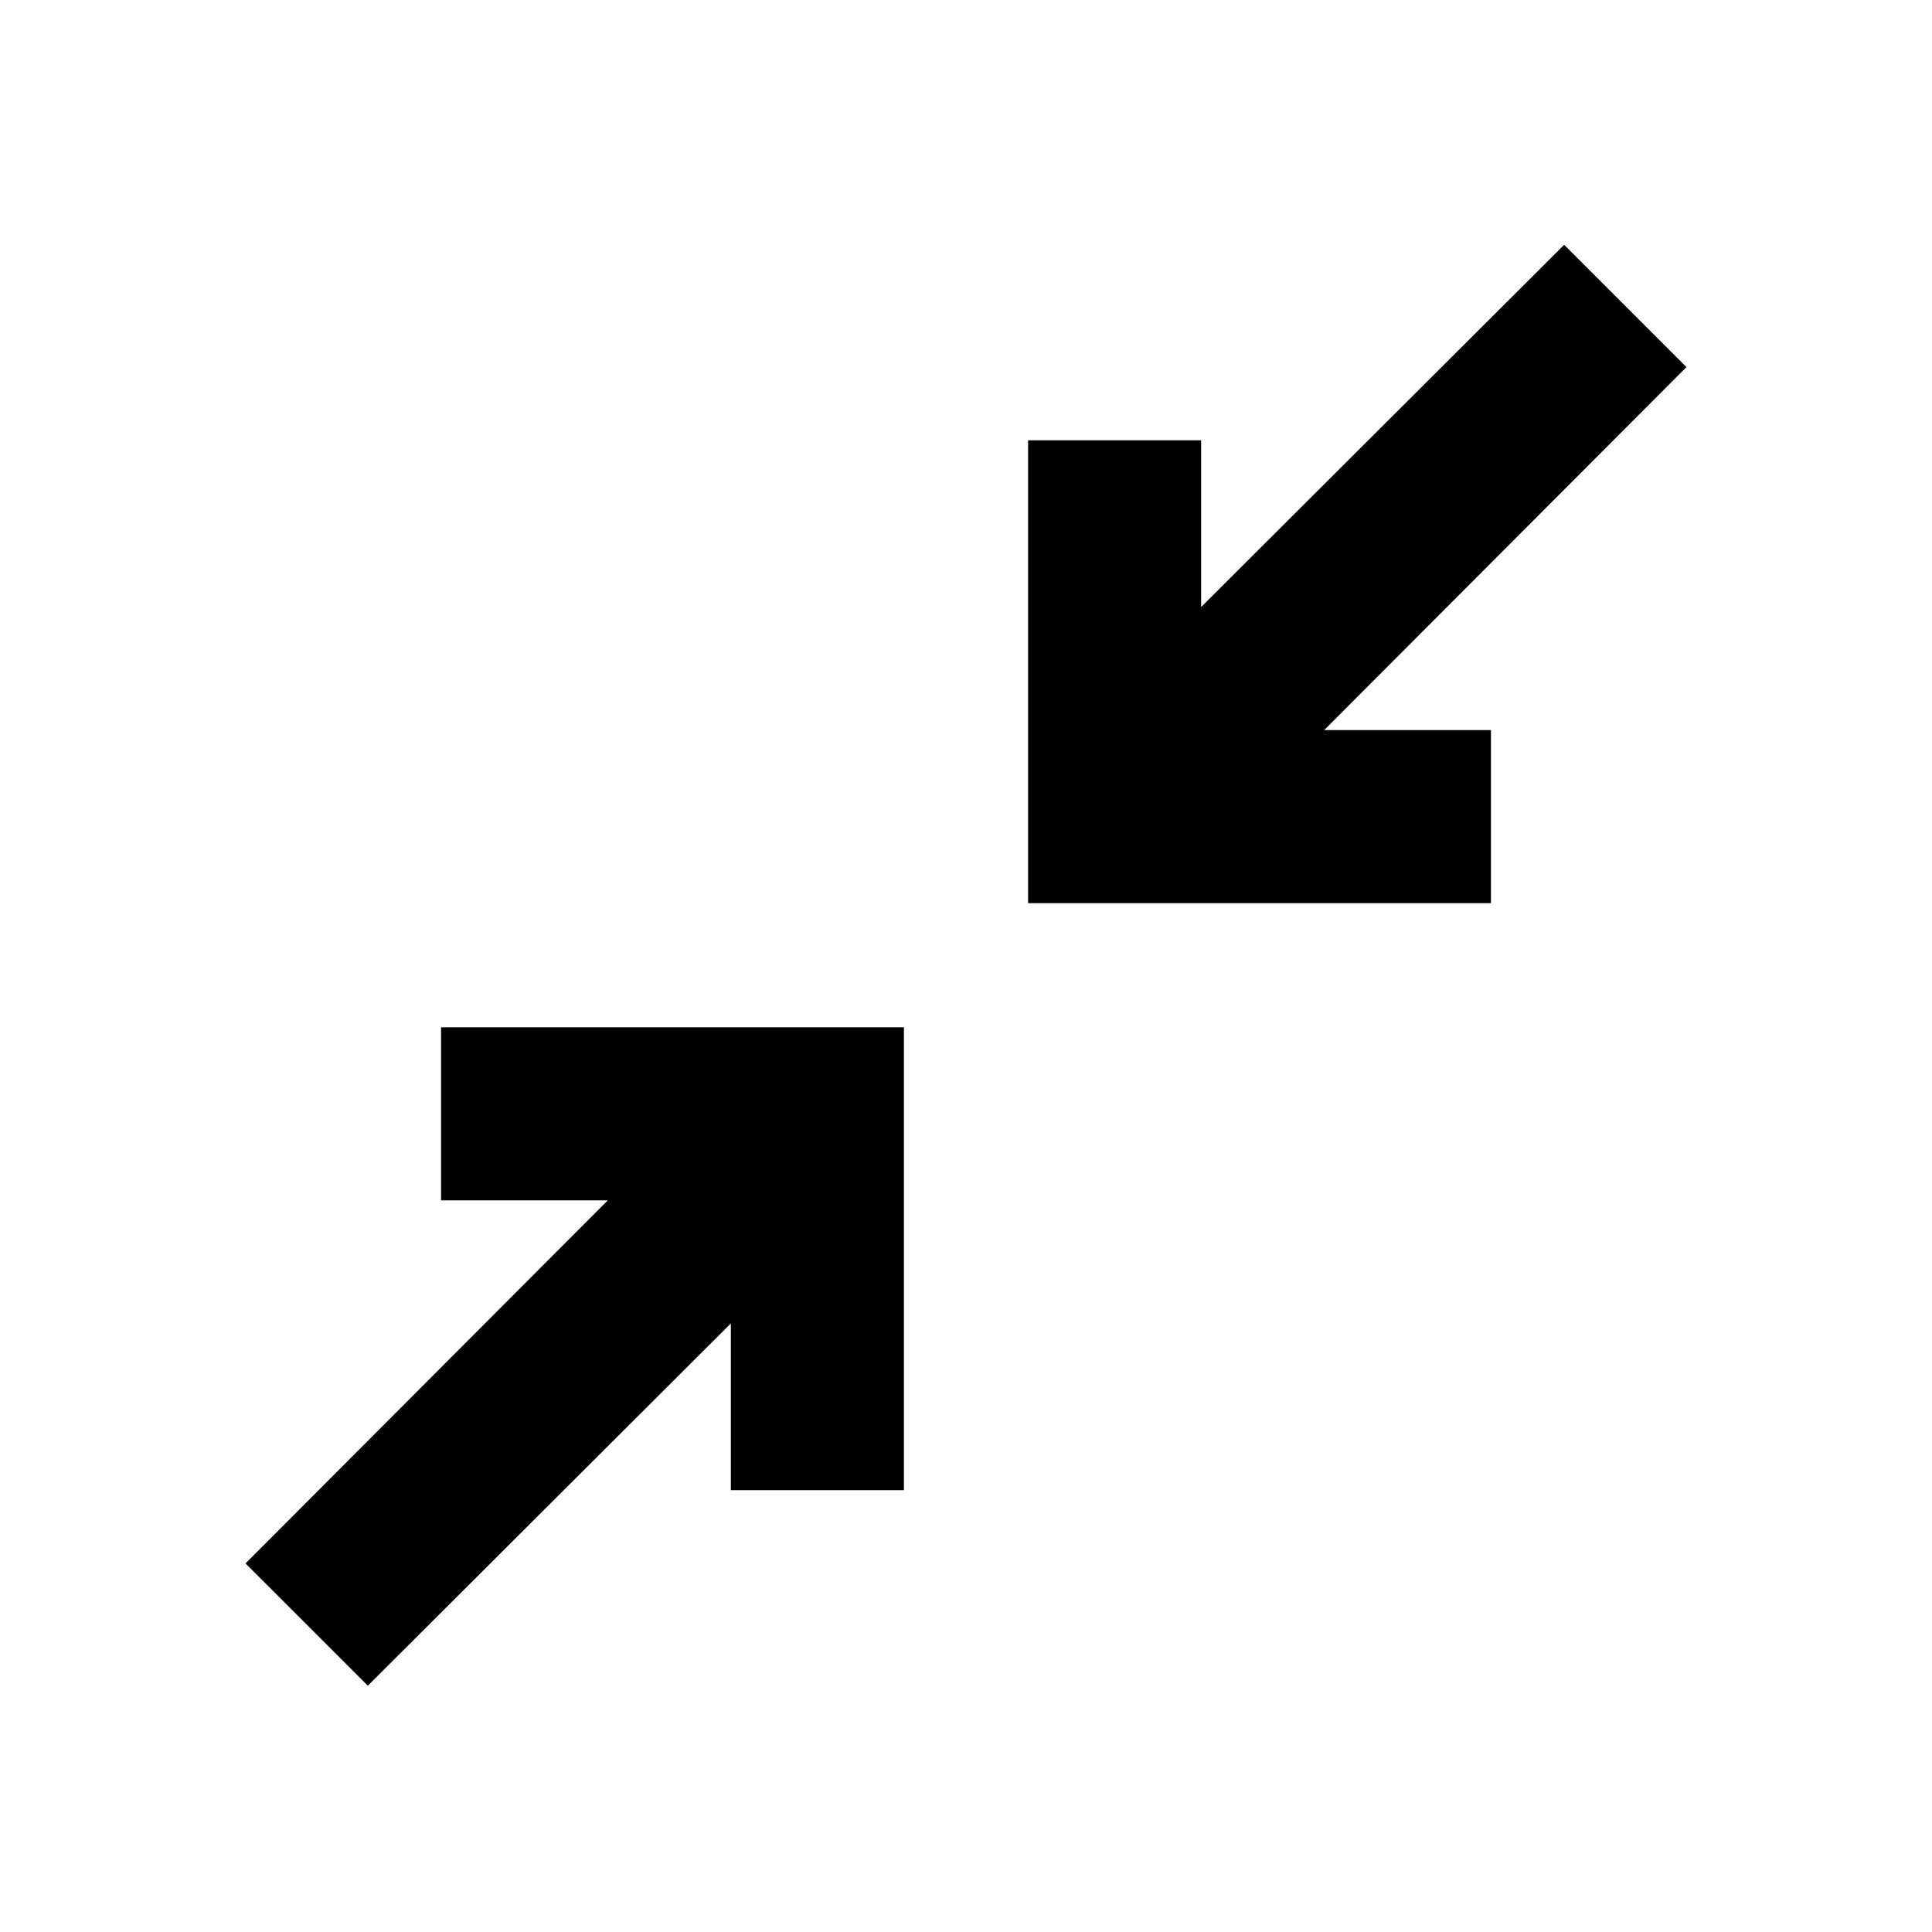 <svg xmlns="http://www.w3.org/2000/svg" height="24" viewBox="0 -960 960 960" width="24"><path d="M182.77-122.39 122-183.15l180-180.39h-82.84v-86h229.99v230h-85.99v-82.85l-180.39 180Zm328.08-388.84v-230h85.99v82.85l180.39-180L838-777.61 658-597.23h82.84v86H510.85Z"/></svg>